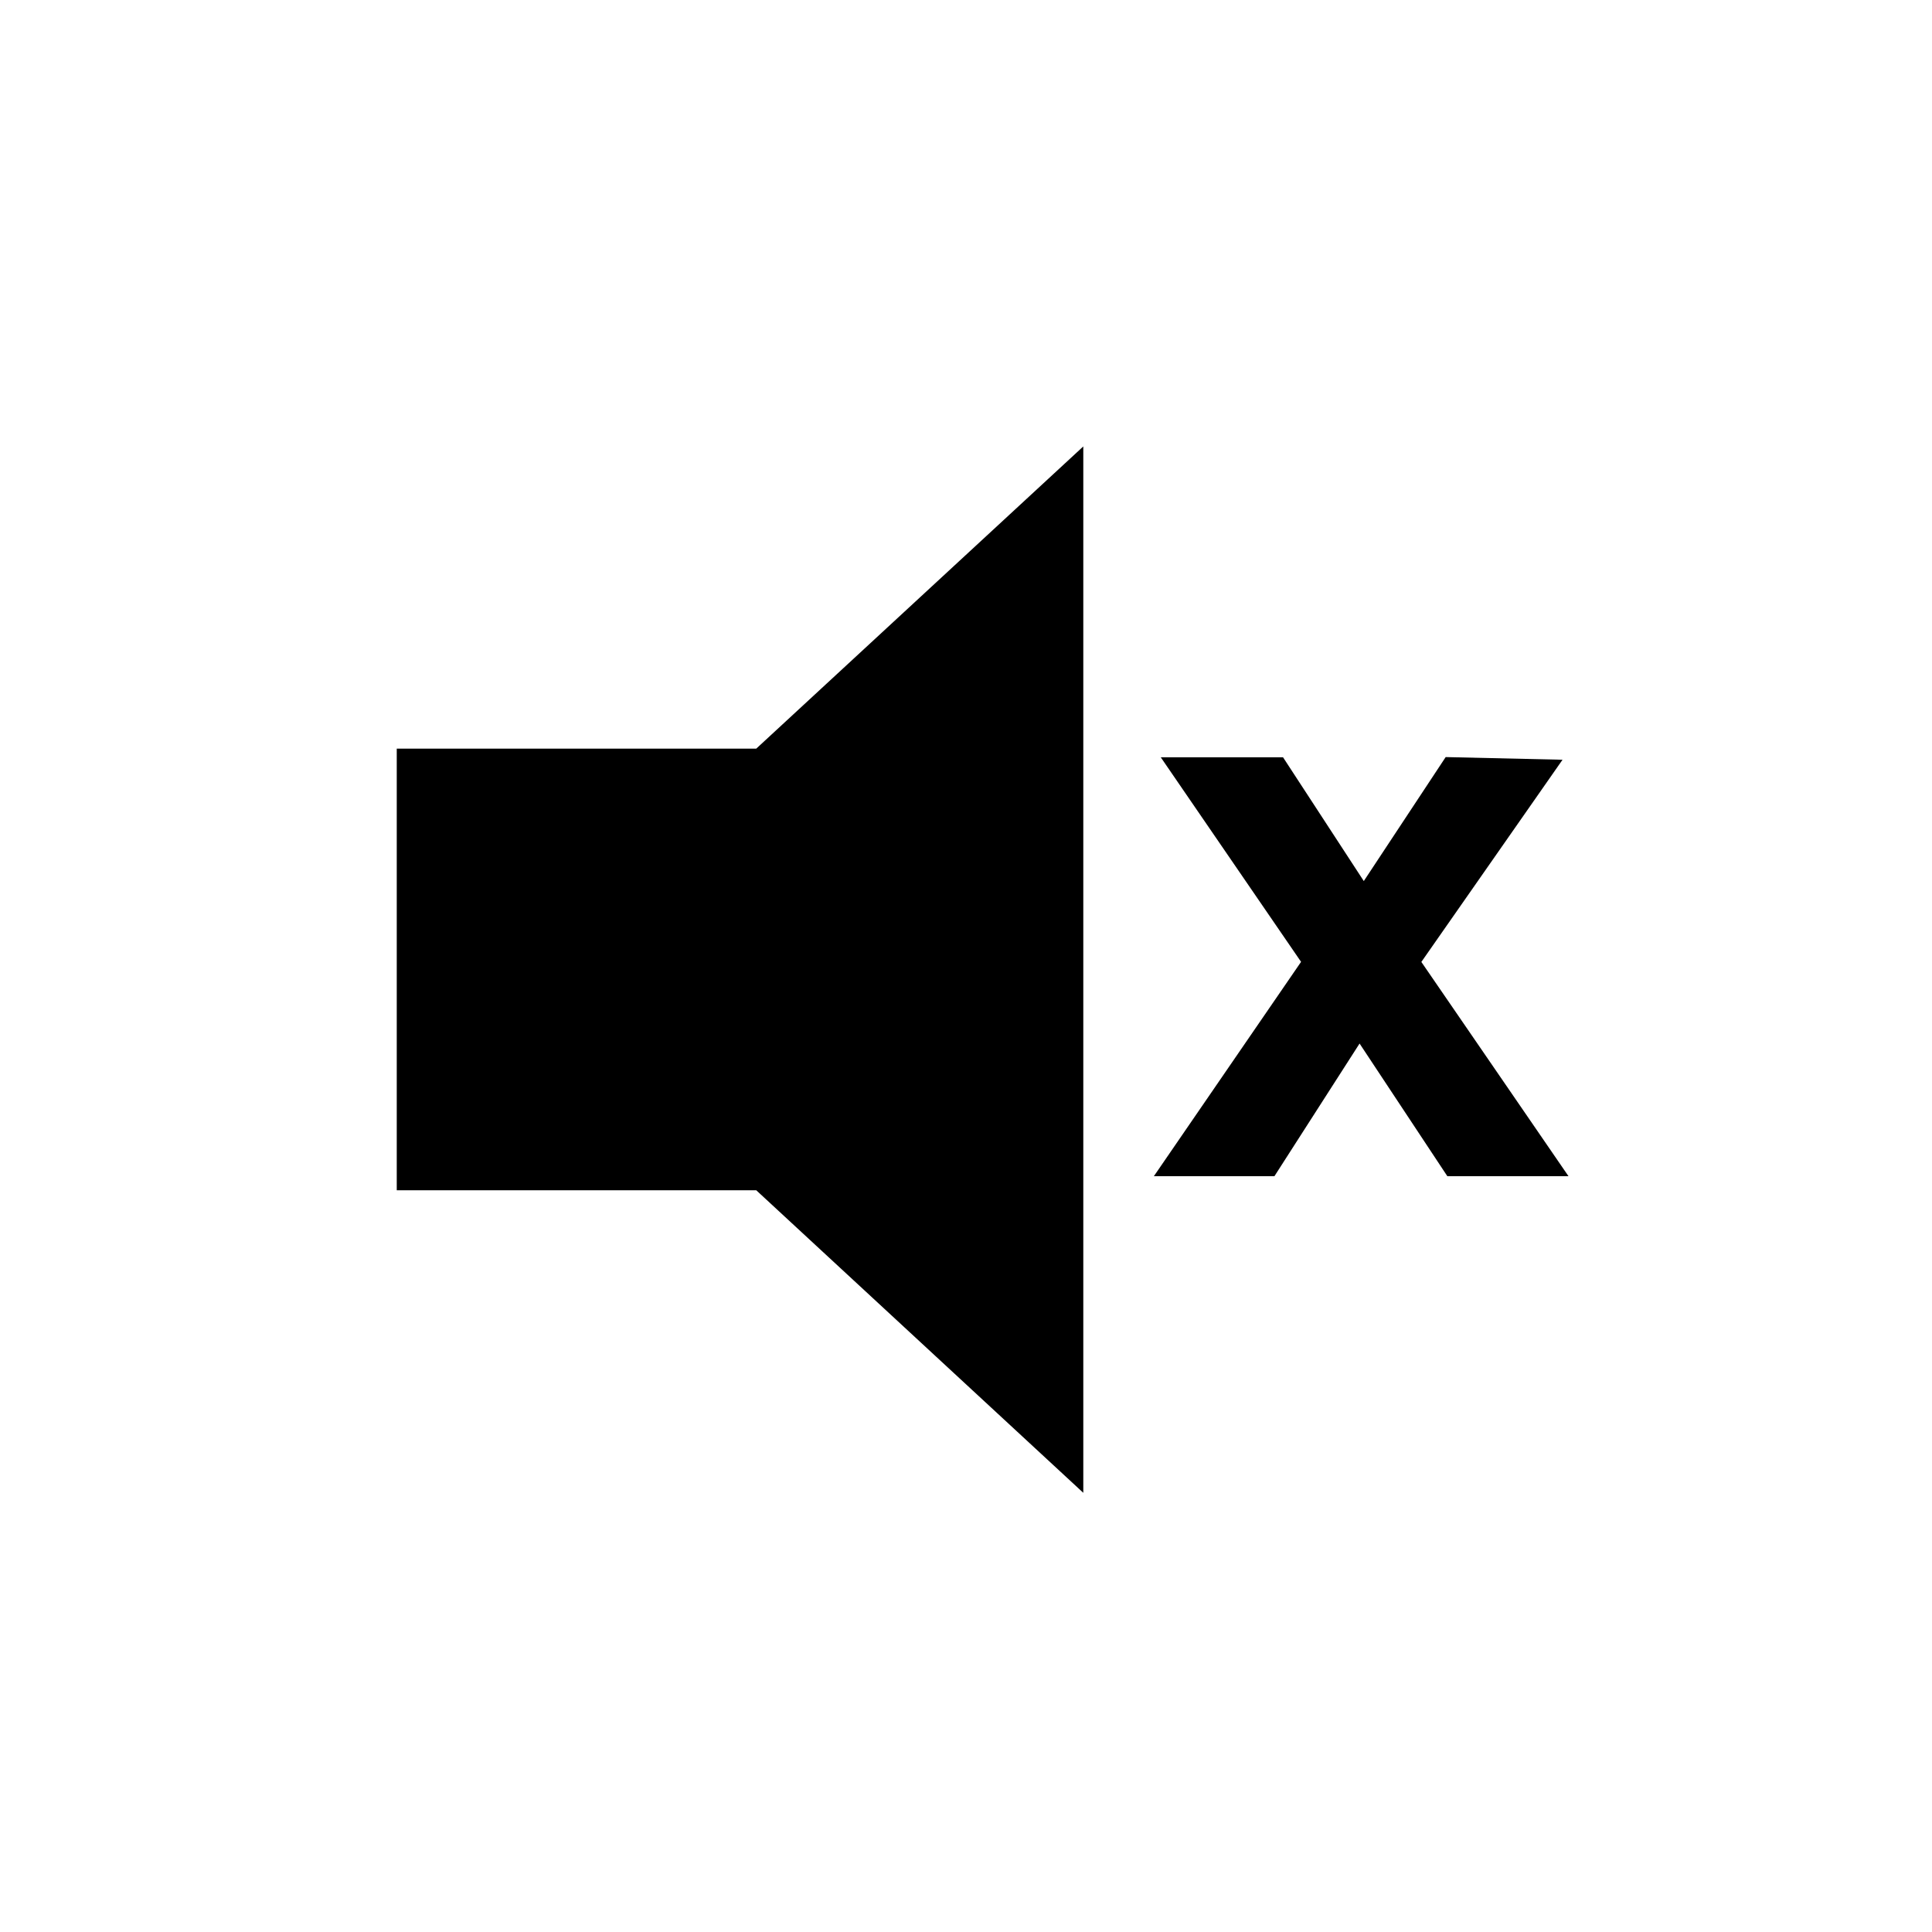 <?xml version="1.0" encoding="UTF-8" standalone="no"?>
<svg width="560px" height="560px" viewBox="0 0 560 560" version="1.1" xmlns="http://www.w3.org/2000/svg" xmlns:xlink="http://www.w3.org/1999/xlink" xmlns:sketch="http://www.bohemiancoding.com/sketch/ns">
    <!-- Generator: Sketch 3.0.3 (7892) - http://www.bohemiancoding.com/sketch -->
    <title>volume-mute</title>
    <desc>Created with Sketch.</desc>
    <defs></defs>
    <g id="Page-1" stroke="none" stroke-width="1" fill="none" fill-rule="evenodd" sketch:type="MSPage">
        <g id="volume-mute" sketch:type="MSArtboardGroup" fill="#000000">
            <g id="volume-low" sketch:type="MSLayerGroup" transform="translate(115, 129)">
                <g id="Group" sketch:type="MSShapeGroup">
                    <path d="M229.995,95 L254.455,95 L280.28,134.578 L306.42,95 L329.411,95.525 L291.513,149.8 L331.091,207.434 L306.945,207.434 L279.021,165.232 L251.936,207.434 L228,207.434 L267.578,149.8 L229.995,95 Z" id="x" stroke="#000000" stroke-width="9"></path>
                    <path d="M199,303.7 L199,0.4 L104.2,88 L0,88 L0,216 L104.2,216 L199,303.7 Z" id="Shape"></path>
                </g>
            </g>
        </g>
    </g>
</svg>